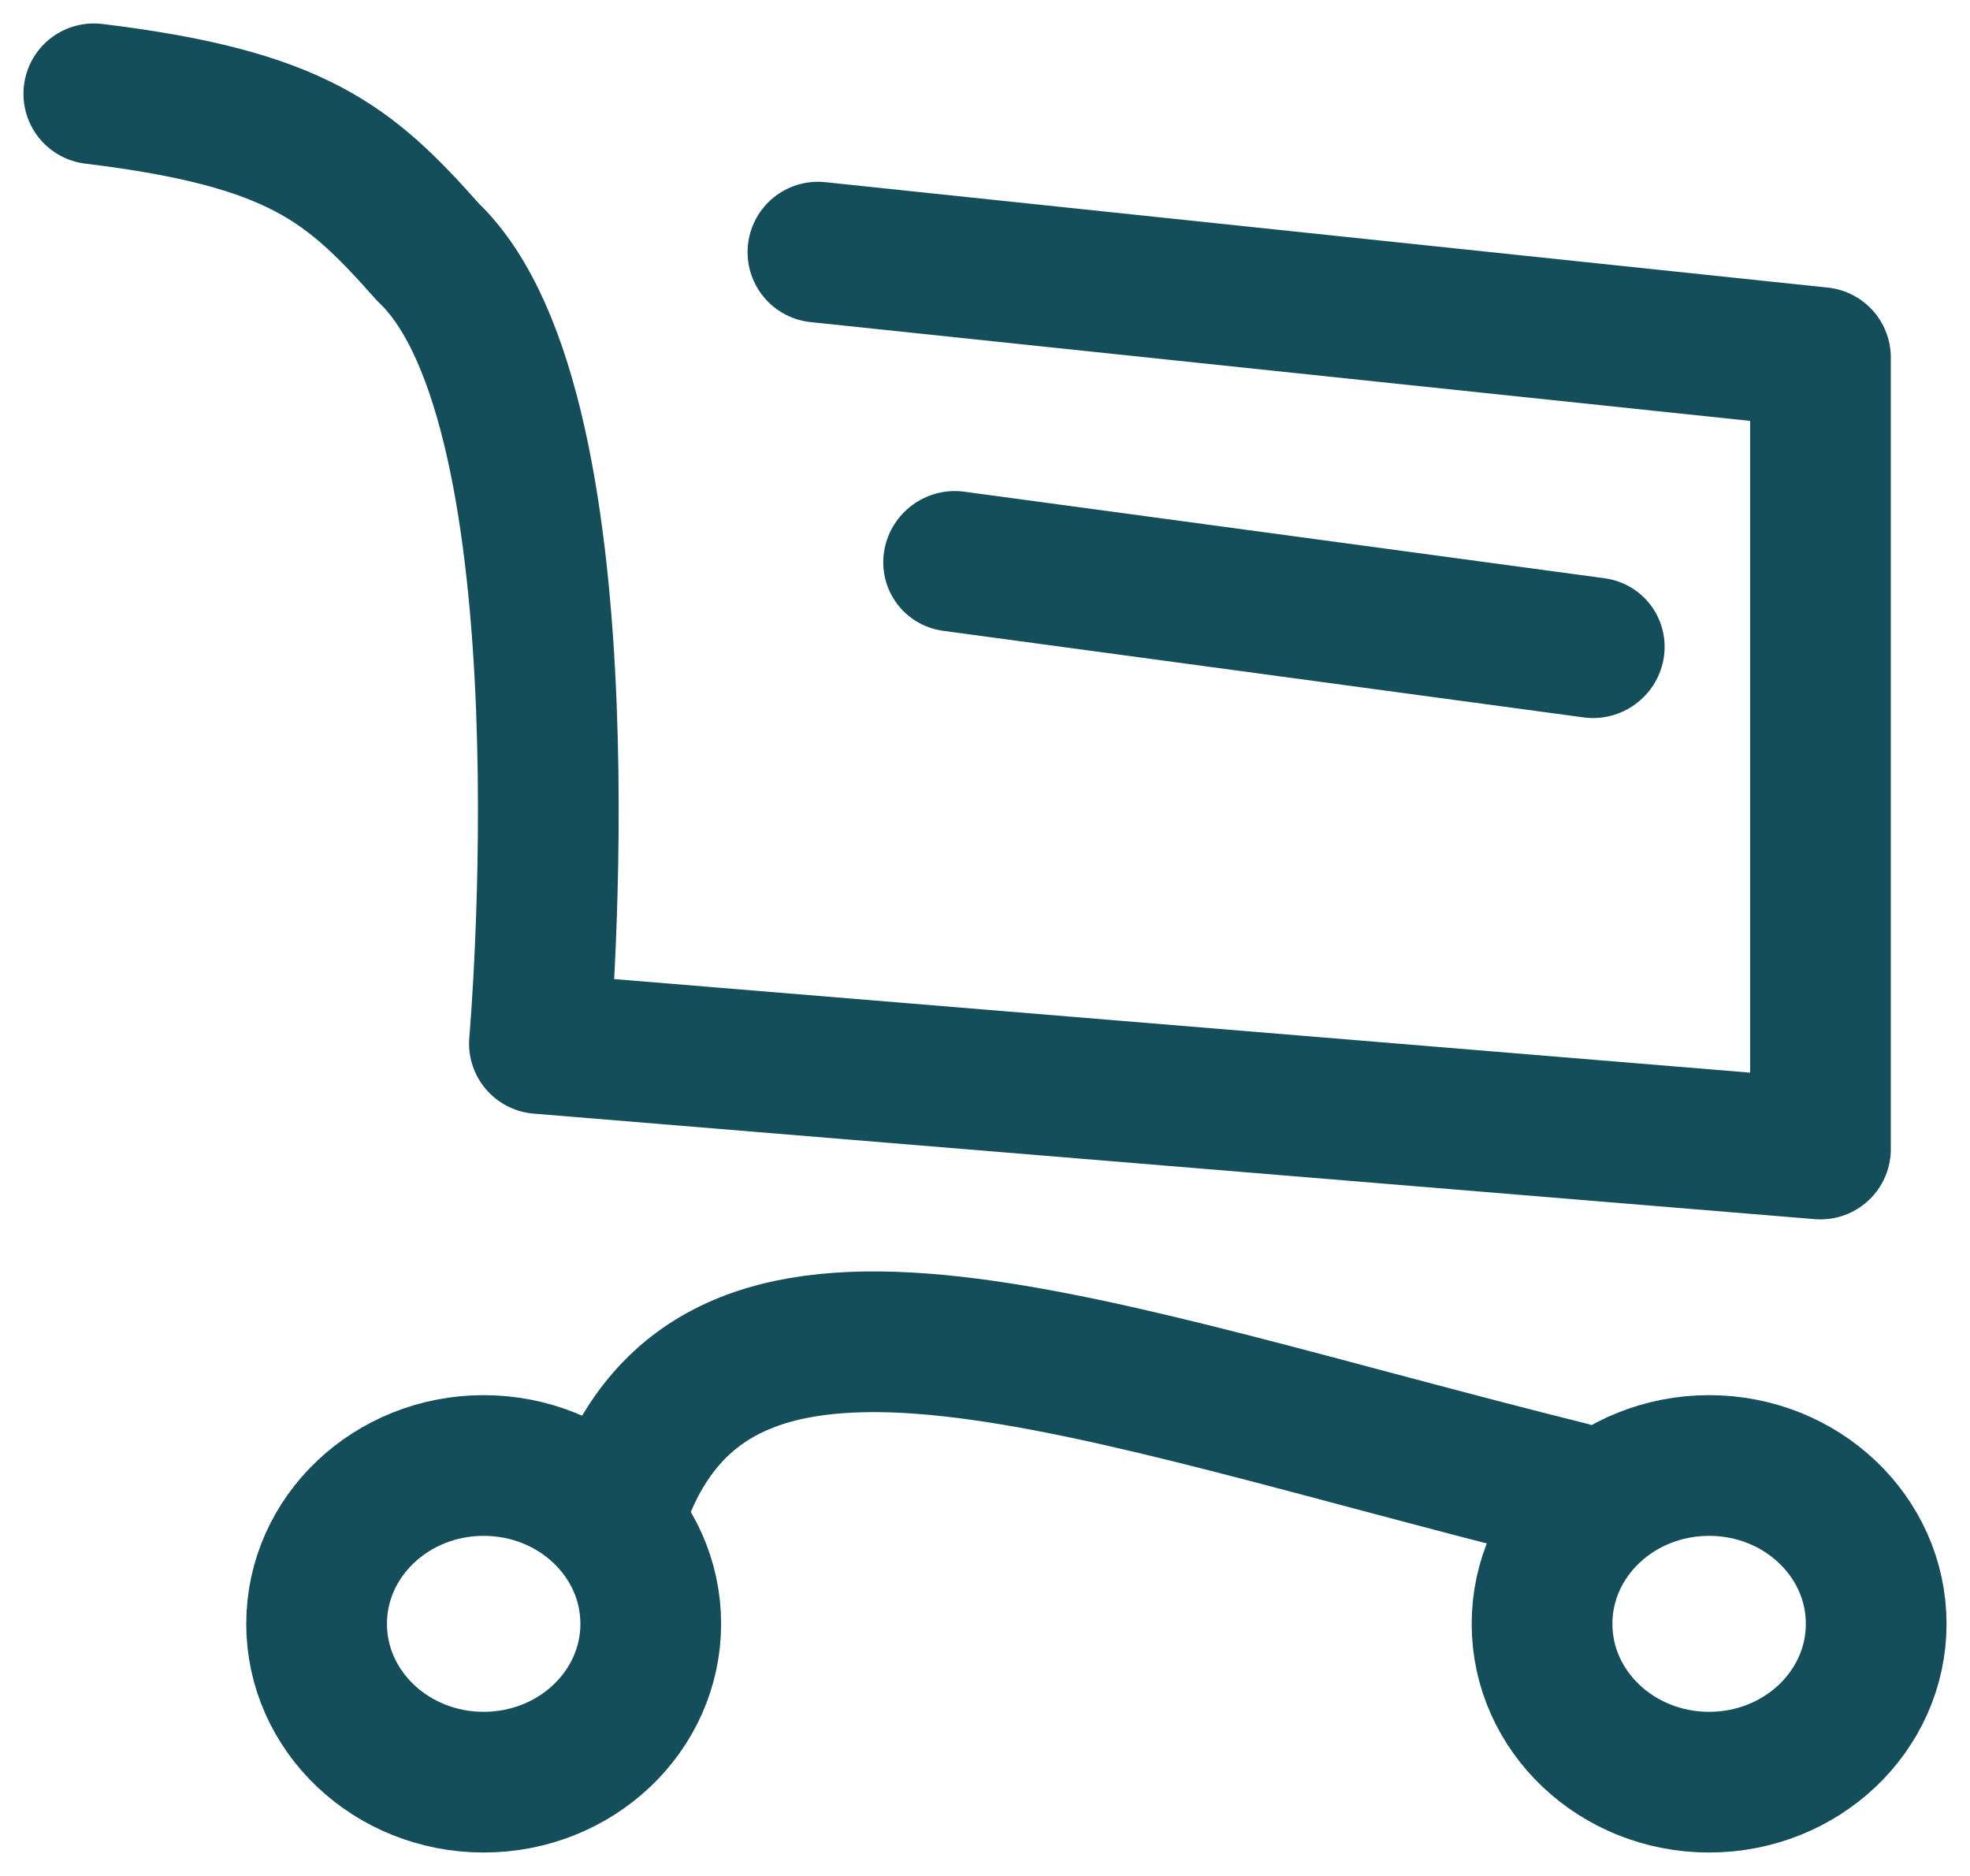 <svg width="21" height="20" viewBox="0 0 21 20" fill="none" xmlns="http://www.w3.org/2000/svg">
<ellipse cx="5.156" cy="17.312" rx="1.781" ry="1.688" stroke="#144E5A" stroke-width="1.5" stroke-linecap="round" stroke-linejoin="round"/>
<ellipse cx="18.219" cy="17.312" rx="1.781" ry="1.688" stroke="#144E5A" stroke-width="1.5" stroke-linecap="round" stroke-linejoin="round"/>
<path d="M6.641 15.906C7.76 13.076 11.488 14.598 16.734 15.906" stroke="#144E5A" stroke-width="1.5" stroke-linecap="round"/>
<path d="M1 1C3.172 1.264 3.727 1.746 4.562 2.688C6.344 4.375 5.75 11.125 5.75 11.125L19.406 12.25V3.812L8.719 2.688" stroke="#144E5A" stroke-width="1.5" stroke-linecap="round" stroke-linejoin="round"/>
<line x1="0.75" y1="-0.75" x2="7.638" y2="-0.75" transform="matrix(0.991 0.134 -0.149 0.989 9.312 6.625)" stroke="#144E5A" stroke-width="1.5" stroke-linecap="round"/>
</svg>
